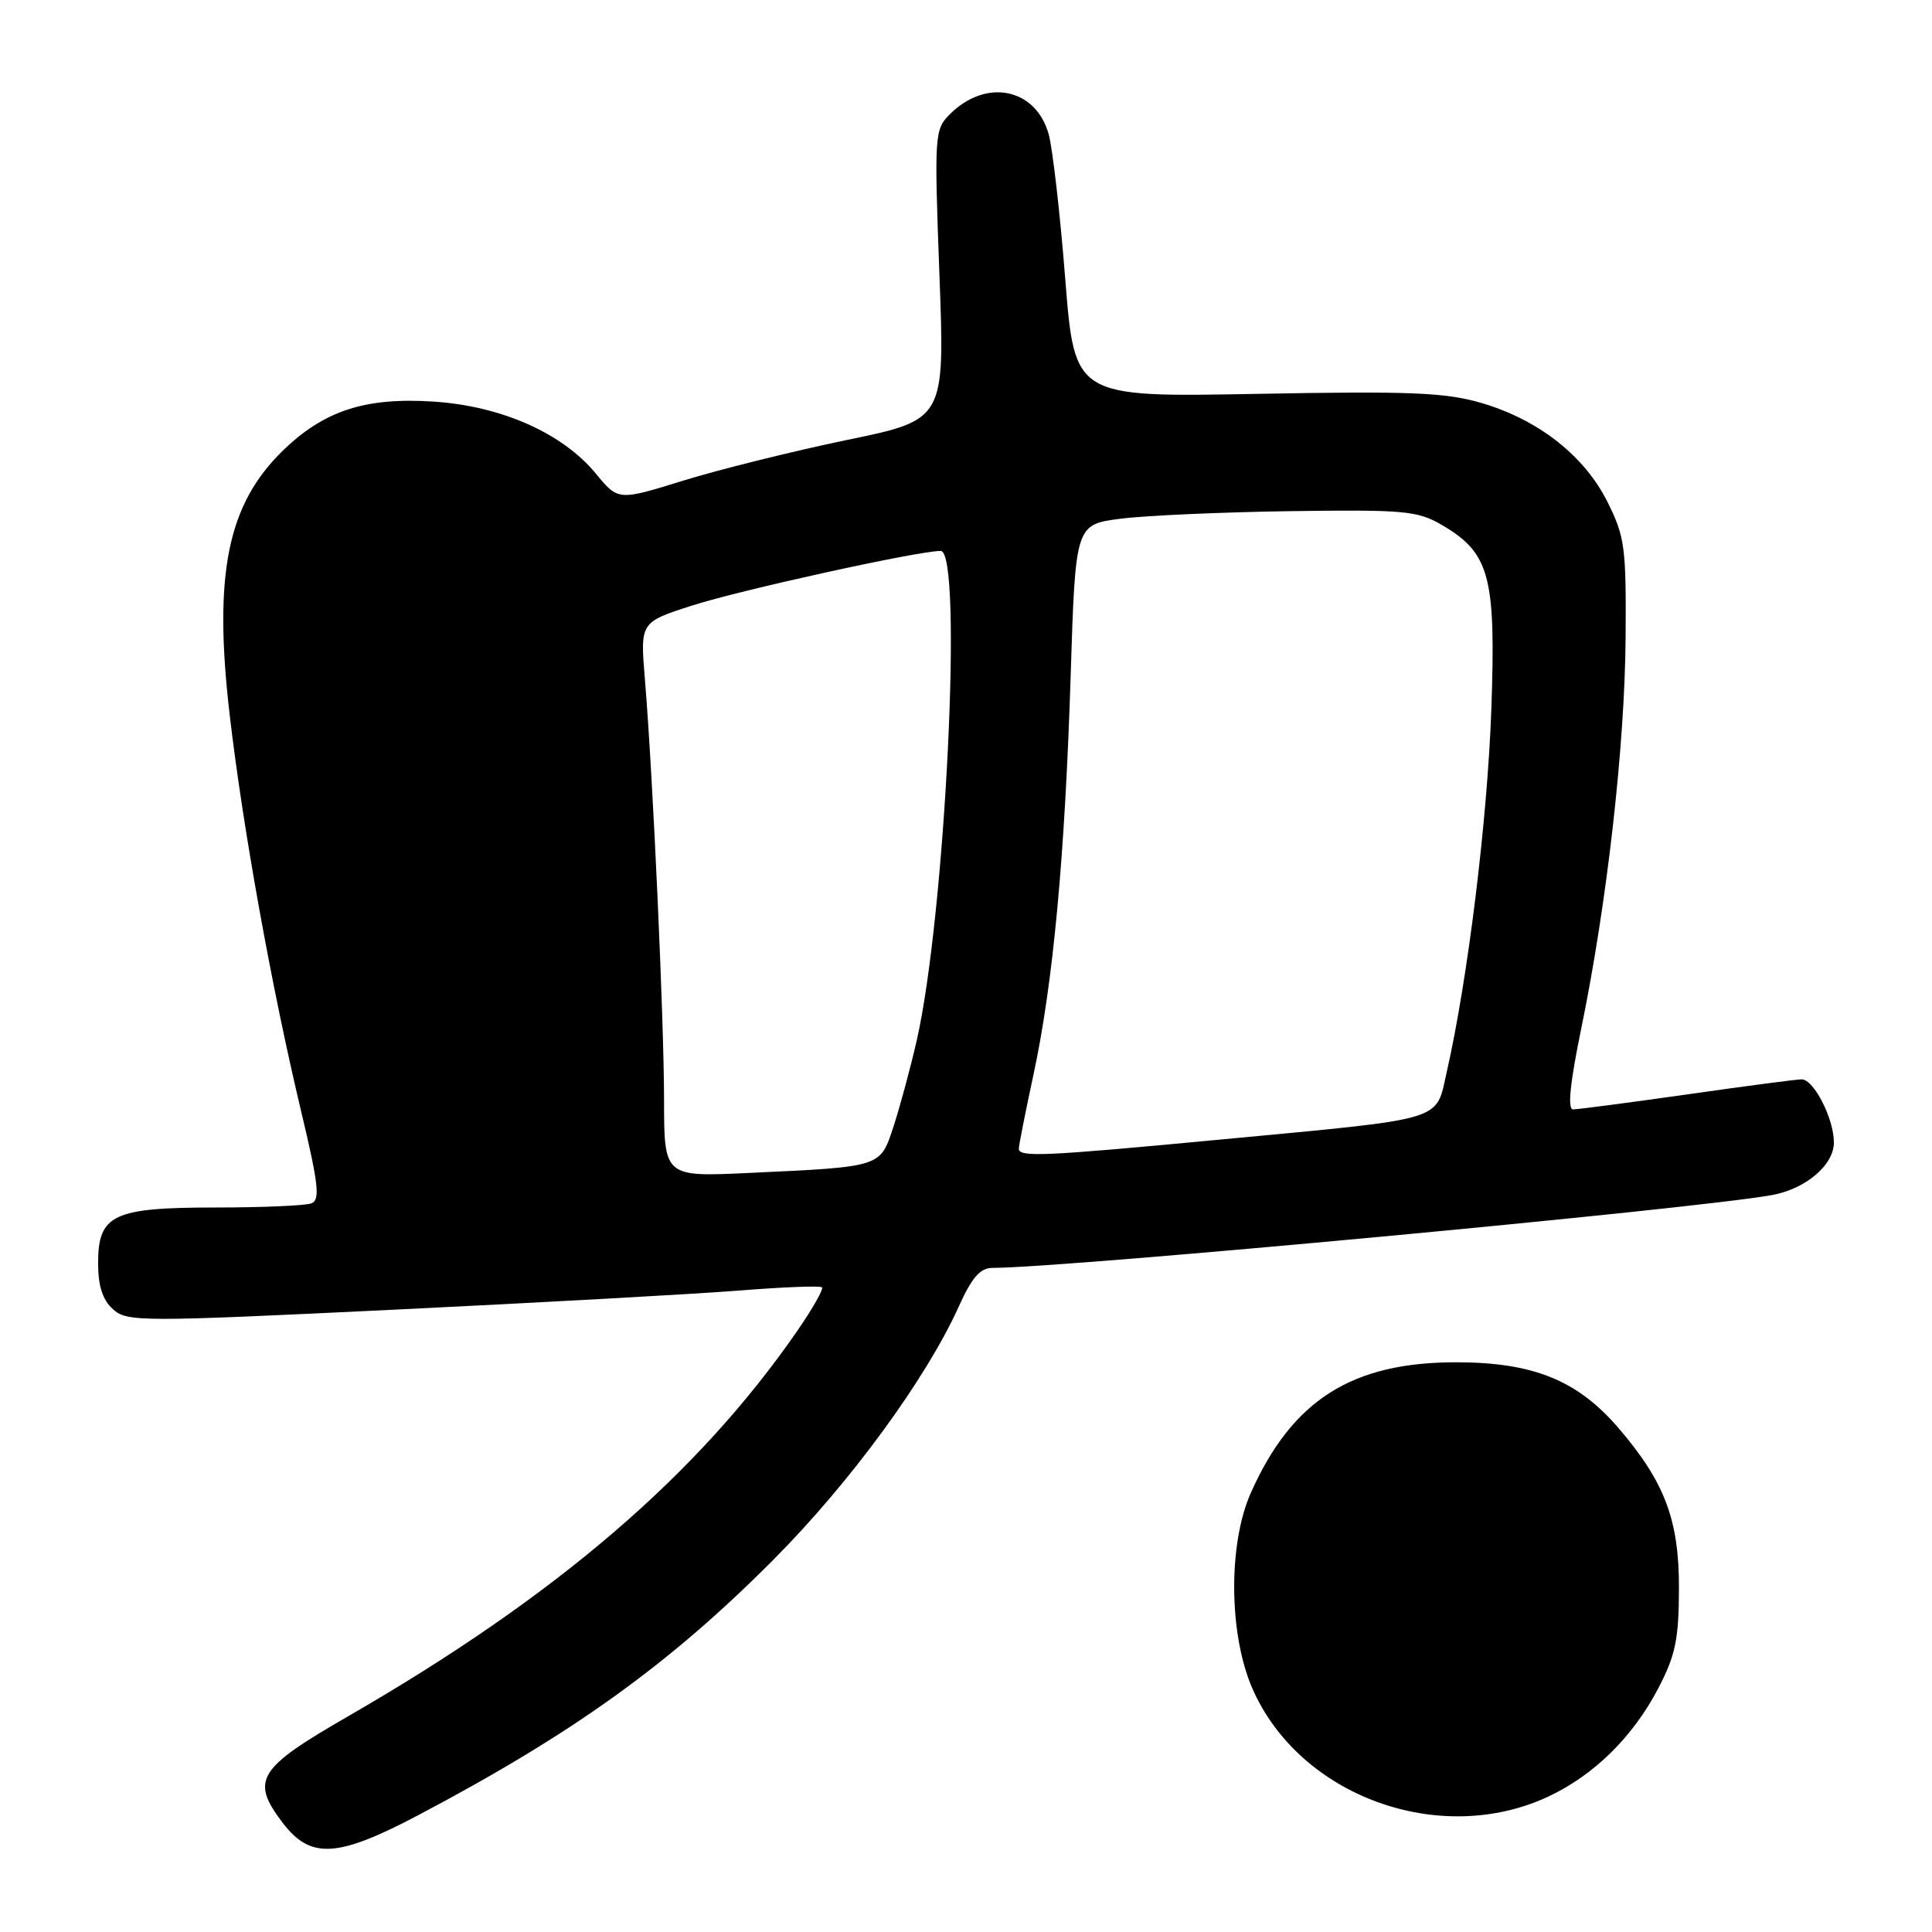 <?xml version="1.0" encoding="UTF-8" standalone="no"?>
<!DOCTYPE svg PUBLIC "-//W3C//DTD SVG 1.1//EN" "http://www.w3.org/Graphics/SVG/1.1/DTD/svg11.dtd" >
<svg xmlns="http://www.w3.org/2000/svg" xmlns:xlink="http://www.w3.org/1999/xlink" version="1.1" viewBox="0 0 256 256">
 <g >
 <path fill="currentColor"
d=" M 55.40 240.53 C 75.99 229.67 88.78 220.46 102.54 206.61 C 112.68 196.41 122.71 182.70 127.02 173.17 C 128.80 169.23 129.88 168.00 131.54 168.00 C 141.15 168.00 224.35 160.23 234.76 158.36 C 239.26 157.55 243.00 154.38 243.00 151.38 C 243.00 148.22 240.33 143.00 238.72 143.02 C 238.05 143.02 231.21 143.92 223.53 145.02 C 215.84 146.11 209.05 147.00 208.44 147.00 C 207.68 147.00 208.03 143.54 209.53 136.25 C 212.93 119.72 215.30 98.85 215.40 84.50 C 215.49 72.53 215.30 71.11 213.00 66.51 C 209.93 60.37 203.81 55.58 196.24 53.38 C 191.50 52.00 186.80 51.81 166.50 52.19 C 142.39 52.64 142.39 52.64 141.15 36.95 C 140.47 28.32 139.48 19.71 138.96 17.80 C 137.26 11.67 130.67 10.33 125.86 15.14 C 123.83 17.17 123.79 17.80 124.48 36.43 C 125.20 55.62 125.20 55.62 112.22 58.30 C 105.09 59.78 95.35 62.20 90.58 63.67 C 81.92 66.36 81.92 66.36 78.94 62.74 C 74.52 57.38 66.41 53.79 57.41 53.21 C 48.40 52.63 42.94 54.41 37.49 59.70 C 30.12 66.87 28.26 76.10 30.44 94.77 C 32.19 109.77 35.99 130.84 39.89 147.20 C 42.22 156.96 42.44 159.00 41.26 159.45 C 40.48 159.75 34.80 160.00 28.64 160.00 C 14.96 160.00 13.00 160.93 13.00 167.40 C 13.00 170.39 13.59 172.23 14.96 173.47 C 16.84 175.17 18.46 175.17 52.21 173.54 C 71.62 172.60 92.22 171.46 98.00 171.00 C 103.77 170.54 108.69 170.35 108.92 170.58 C 109.14 170.81 107.70 173.36 105.71 176.25 C 92.51 195.39 73.70 211.53 46.05 227.46 C 34.10 234.35 33.16 235.89 37.47 241.55 C 41.15 246.37 44.70 246.17 55.40 240.53 Z  M 205.19 238.04 C 211.25 235.19 216.37 230.14 219.74 223.69 C 222.01 219.33 222.45 217.22 222.47 210.50 C 222.50 201.46 220.61 196.40 214.49 189.26 C 209.05 182.91 203.20 180.52 193.00 180.51 C 179.15 180.49 171.24 185.50 165.76 197.77 C 162.72 204.55 162.81 216.56 165.95 223.74 C 172.19 238.02 190.80 244.80 205.19 238.04 Z  M 87.99 145.73 C 87.98 135.03 86.52 102.89 85.45 89.97 C 84.83 82.45 84.83 82.45 91.67 80.25 C 98.08 78.18 121.65 73.00 124.64 73.00 C 127.63 73.00 125.27 121.27 121.46 137.91 C 120.63 141.54 119.26 146.62 118.41 149.22 C 116.61 154.70 116.95 154.59 99.25 155.42 C 88.00 155.95 88.00 155.95 87.99 145.73 Z  M 135.00 152.20 C 135.00 151.76 135.87 147.38 136.93 142.45 C 139.54 130.36 141.11 113.49 141.87 89.50 C 142.50 69.50 142.50 69.50 148.50 68.73 C 151.80 68.31 161.93 67.86 171.00 67.73 C 186.02 67.52 187.81 67.68 191.00 69.53 C 197.41 73.26 198.23 76.33 197.61 94.00 C 197.09 108.63 194.49 129.76 191.71 142.00 C 190.20 148.66 191.94 148.14 162.00 150.97 C 138.22 153.22 135.00 153.37 135.00 152.20 Z "/>
</g>
</svg>